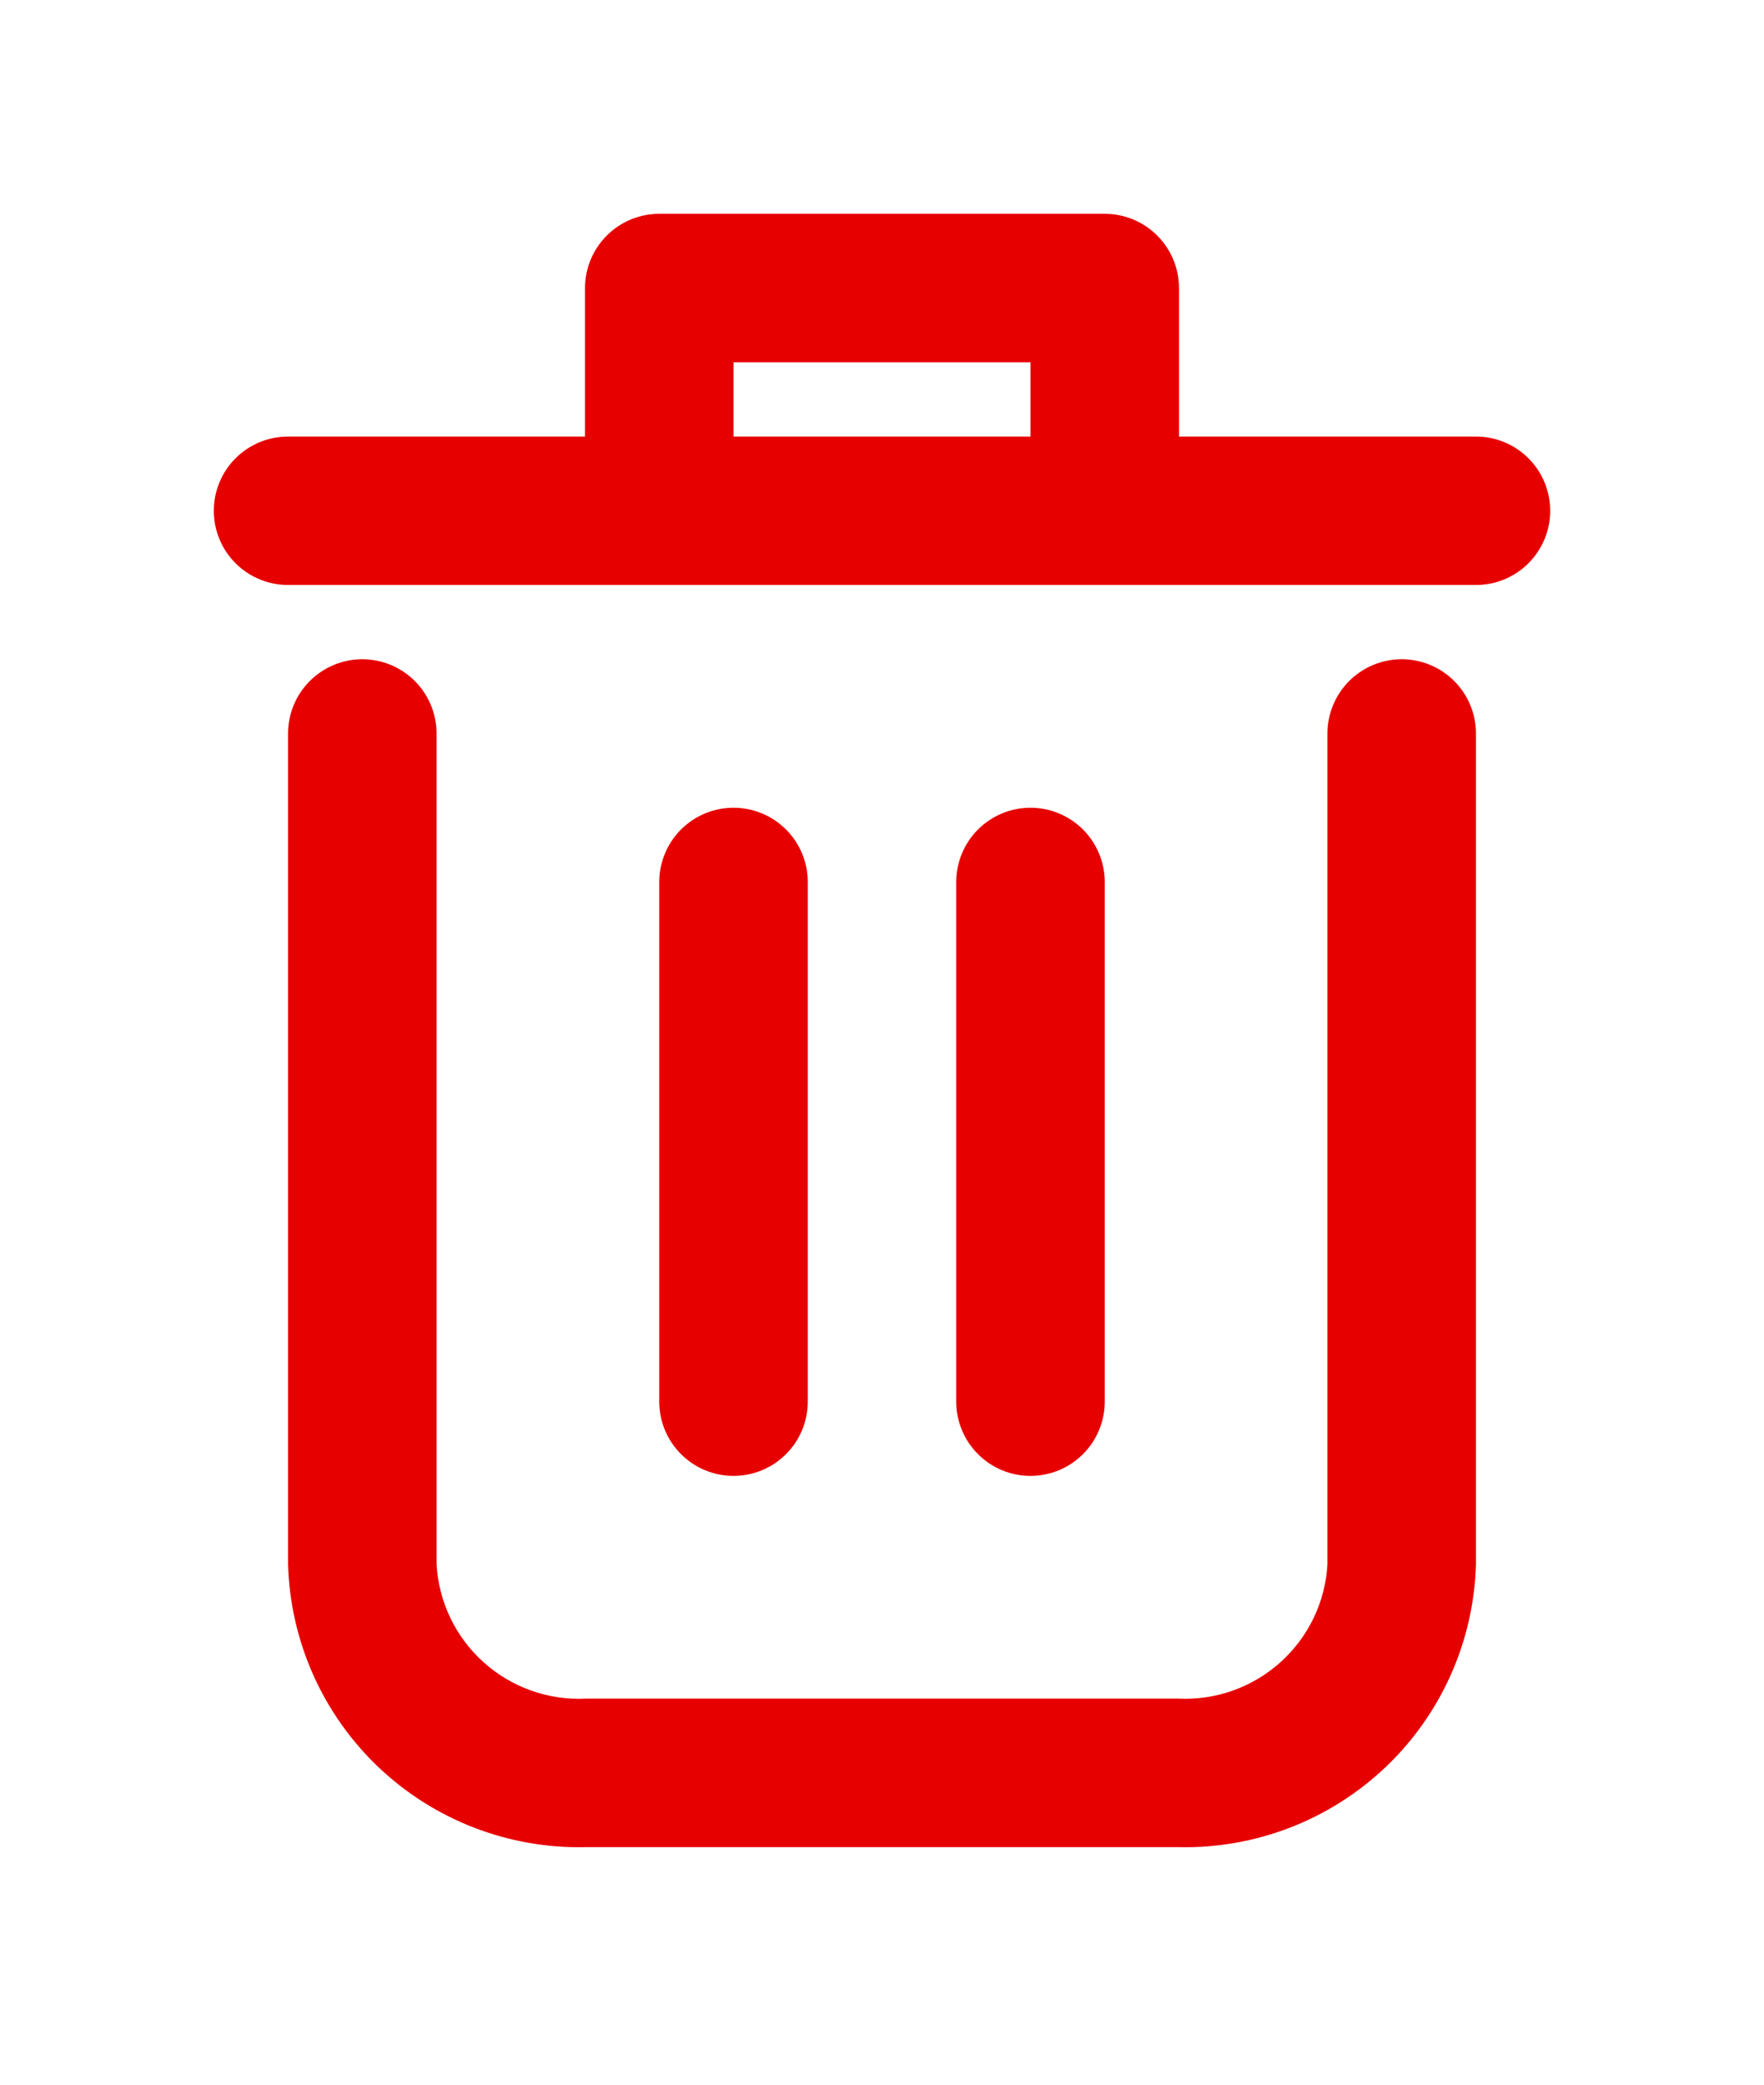 <svg width="33" height="39" viewBox="0 0 33 39" fill="none" xmlns="http://www.w3.org/2000/svg">
<g filter="url(#filter0_d_388_600)">
<path d="M26.222 8.333C25.854 8.333 25.501 8.48 25.24 8.74C24.98 9.001 24.833 9.354 24.833 9.722V25.265C24.794 25.968 24.478 26.626 23.955 27.096C23.432 27.567 22.744 27.812 22.042 27.778H10.958C10.256 27.812 9.568 27.567 9.045 27.096C8.522 26.626 8.207 25.968 8.167 25.265V9.722C8.167 9.354 8.02 9.001 7.76 8.74C7.499 8.48 7.146 8.333 6.778 8.333C6.409 8.333 6.056 8.48 5.796 8.74C5.535 9.001 5.389 9.354 5.389 9.722V25.265C5.429 26.704 6.037 28.069 7.081 29.061C8.125 30.052 9.519 30.59 10.958 30.556H22.042C23.481 30.59 24.875 30.052 25.919 29.061C26.963 28.069 27.572 26.704 27.611 25.265V9.722C27.611 9.354 27.465 9.001 27.204 8.74C26.944 8.48 26.591 8.333 26.222 8.333ZM27.611 4.167H22.056V1.389C22.056 1.021 21.909 0.667 21.649 0.407C21.388 0.146 21.035 0 20.667 0H12.333C11.965 0 11.612 0.146 11.351 0.407C11.091 0.667 10.944 1.021 10.944 1.389V4.167H5.389C5.021 4.167 4.667 4.313 4.407 4.573C4.146 4.834 4 5.187 4 5.556C4 5.924 4.146 6.277 4.407 6.538C4.667 6.798 5.021 6.944 5.389 6.944H27.611C27.98 6.944 28.333 6.798 28.593 6.538C28.854 6.277 29 5.924 29 5.556C29 5.187 28.854 4.834 28.593 4.573C28.333 4.313 27.98 4.167 27.611 4.167ZM13.722 4.167V2.778H19.278V4.167H13.722Z" fill="#E70000"/>
<path d="M15.111 22.222V12.5C15.111 12.132 14.965 11.779 14.704 11.518C14.444 11.258 14.091 11.111 13.722 11.111C13.354 11.111 13.001 11.258 12.74 11.518C12.48 11.779 12.333 12.132 12.333 12.5V22.222C12.333 22.591 12.48 22.944 12.74 23.204C13.001 23.465 13.354 23.611 13.722 23.611C14.091 23.611 14.444 23.465 14.704 23.204C14.965 22.944 15.111 22.591 15.111 22.222ZM20.667 22.222V12.5C20.667 12.132 20.52 11.779 20.26 11.518C19.999 11.258 19.646 11.111 19.278 11.111C18.909 11.111 18.556 11.258 18.296 11.518C18.035 11.779 17.889 12.132 17.889 12.5V22.222C17.889 22.591 18.035 22.944 18.296 23.204C18.556 23.465 18.909 23.611 19.278 23.611C19.646 23.611 19.999 23.465 20.26 23.204C20.52 22.944 20.667 22.591 20.667 22.222Z" fill="#E70000"/>
</g>
<defs>
<filter id="filter0_d_388_600" x="0" y="0" width="33" height="38.557" filterUnits="userSpaceOnUse" color-interpolation-filters="sRGB">
<feFlood flood-opacity="0" result="BackgroundImageFix"/>
<feColorMatrix in="SourceAlpha" type="matrix" values="0 0 0 0 0 0 0 0 0 0 0 0 0 0 0 0 0 0 127 0" result="hardAlpha"/>
<feOffset dy="4"/>
<feGaussianBlur stdDeviation="2"/>
<feComposite in2="hardAlpha" operator="out"/>
<feColorMatrix type="matrix" values="0 0 0 0 0.605 0 0 0 0 0.605 0 0 0 0 0.605 0 0 0 0.25 0"/>
<feBlend mode="normal" in2="BackgroundImageFix" result="effect1_dropShadow_388_600"/>
<feBlend mode="normal" in="SourceGraphic" in2="effect1_dropShadow_388_600" result="shape"/>
</filter>
</defs>
</svg>
